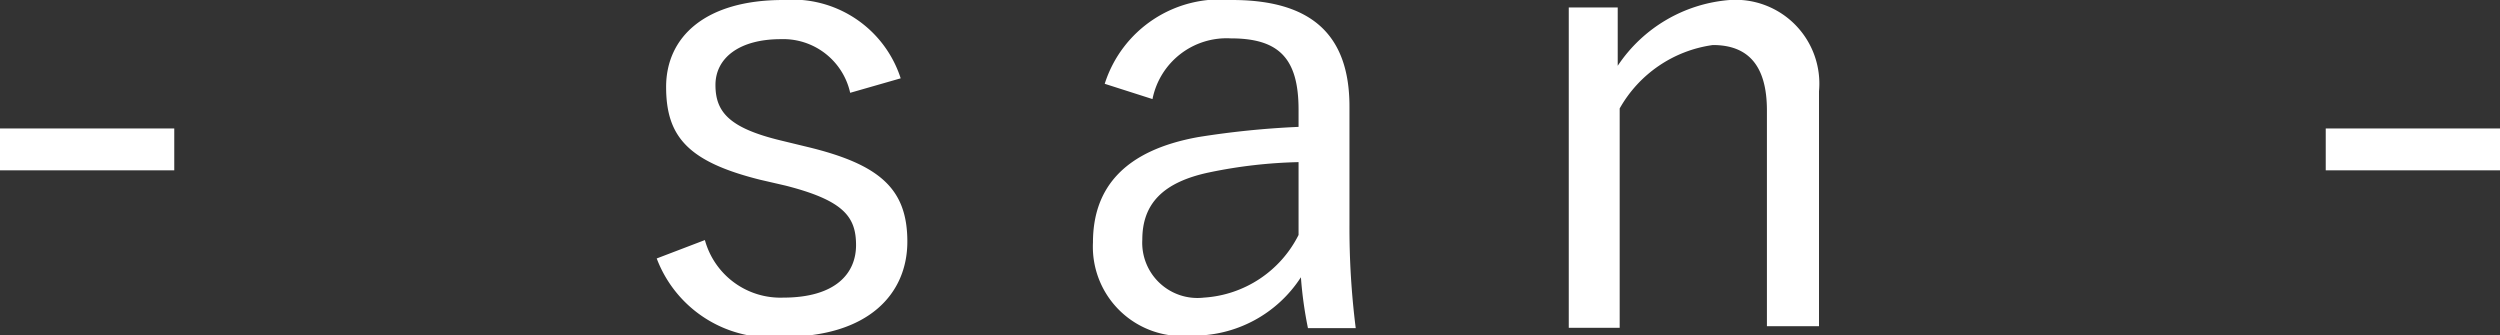 <svg xmlns="http://www.w3.org/2000/svg" viewBox="0 0 63.84 8.56"><rect x="0" y="0" width="63.84" height="8.56" fill="#333333" stroke="none"/><g data-name="レイヤー 2"><path d="M4.45 4.35H0V3.28h4.45zm17.26-1.98A1.75 1.75 0 0019.94 1c-1.06 0-1.67.48-1.67 1.17s.35 1.1 1.68 1.42l.66.16c1.87.45 2.56 1.08 2.56 2.42s-1 2.43-3.15 2.43a3.12 3.12 0 01-3.25-2L18 6.13a2 2 0 002 1.47c1.34 0 1.86-.62 1.86-1.34s-.31-1.14-1.8-1.52l-.65-.15c-1.84-.46-2.4-1.1-2.4-2.37S18 0 20 0a2.9 2.9 0 013 2zm6.5-.23A3.09 3.09 0 0131.46 0c2 0 3 .86 3 2.72v3a20.37 20.37 0 00.16 2.66H33.4a10.19 10.19 0 01-.18-1.3 3.26 3.26 0 01-2.8 1.49 2.28 2.28 0 01-2.51-2.38c0-1.39.8-2.35 2.69-2.69a22.3 22.3 0 012.56-.26V2.8c0-1.31-.5-1.82-1.73-1.82a1.93 1.93 0 00-2 1.55zm4.95 2a12.48 12.48 0 00-2.27.26c-1.2.25-1.72.81-1.72 1.72a1.41 1.41 0 001.57 1.48A2.91 2.91 0 0033.16 6zm8.15-2.46A3.79 3.79 0 0144.17 0a2.14 2.14 0 012.28 2.33v6h-1.33V2.82c0-1.17-.5-1.67-1.38-1.67a3.24 3.24 0 00-2.38 1.62v5.6h-1.3V.19h1.25zm22.53 2.67h-4.45V3.28h4.45z" fill="#fff" data-name="レイヤー 1"/></g></svg>